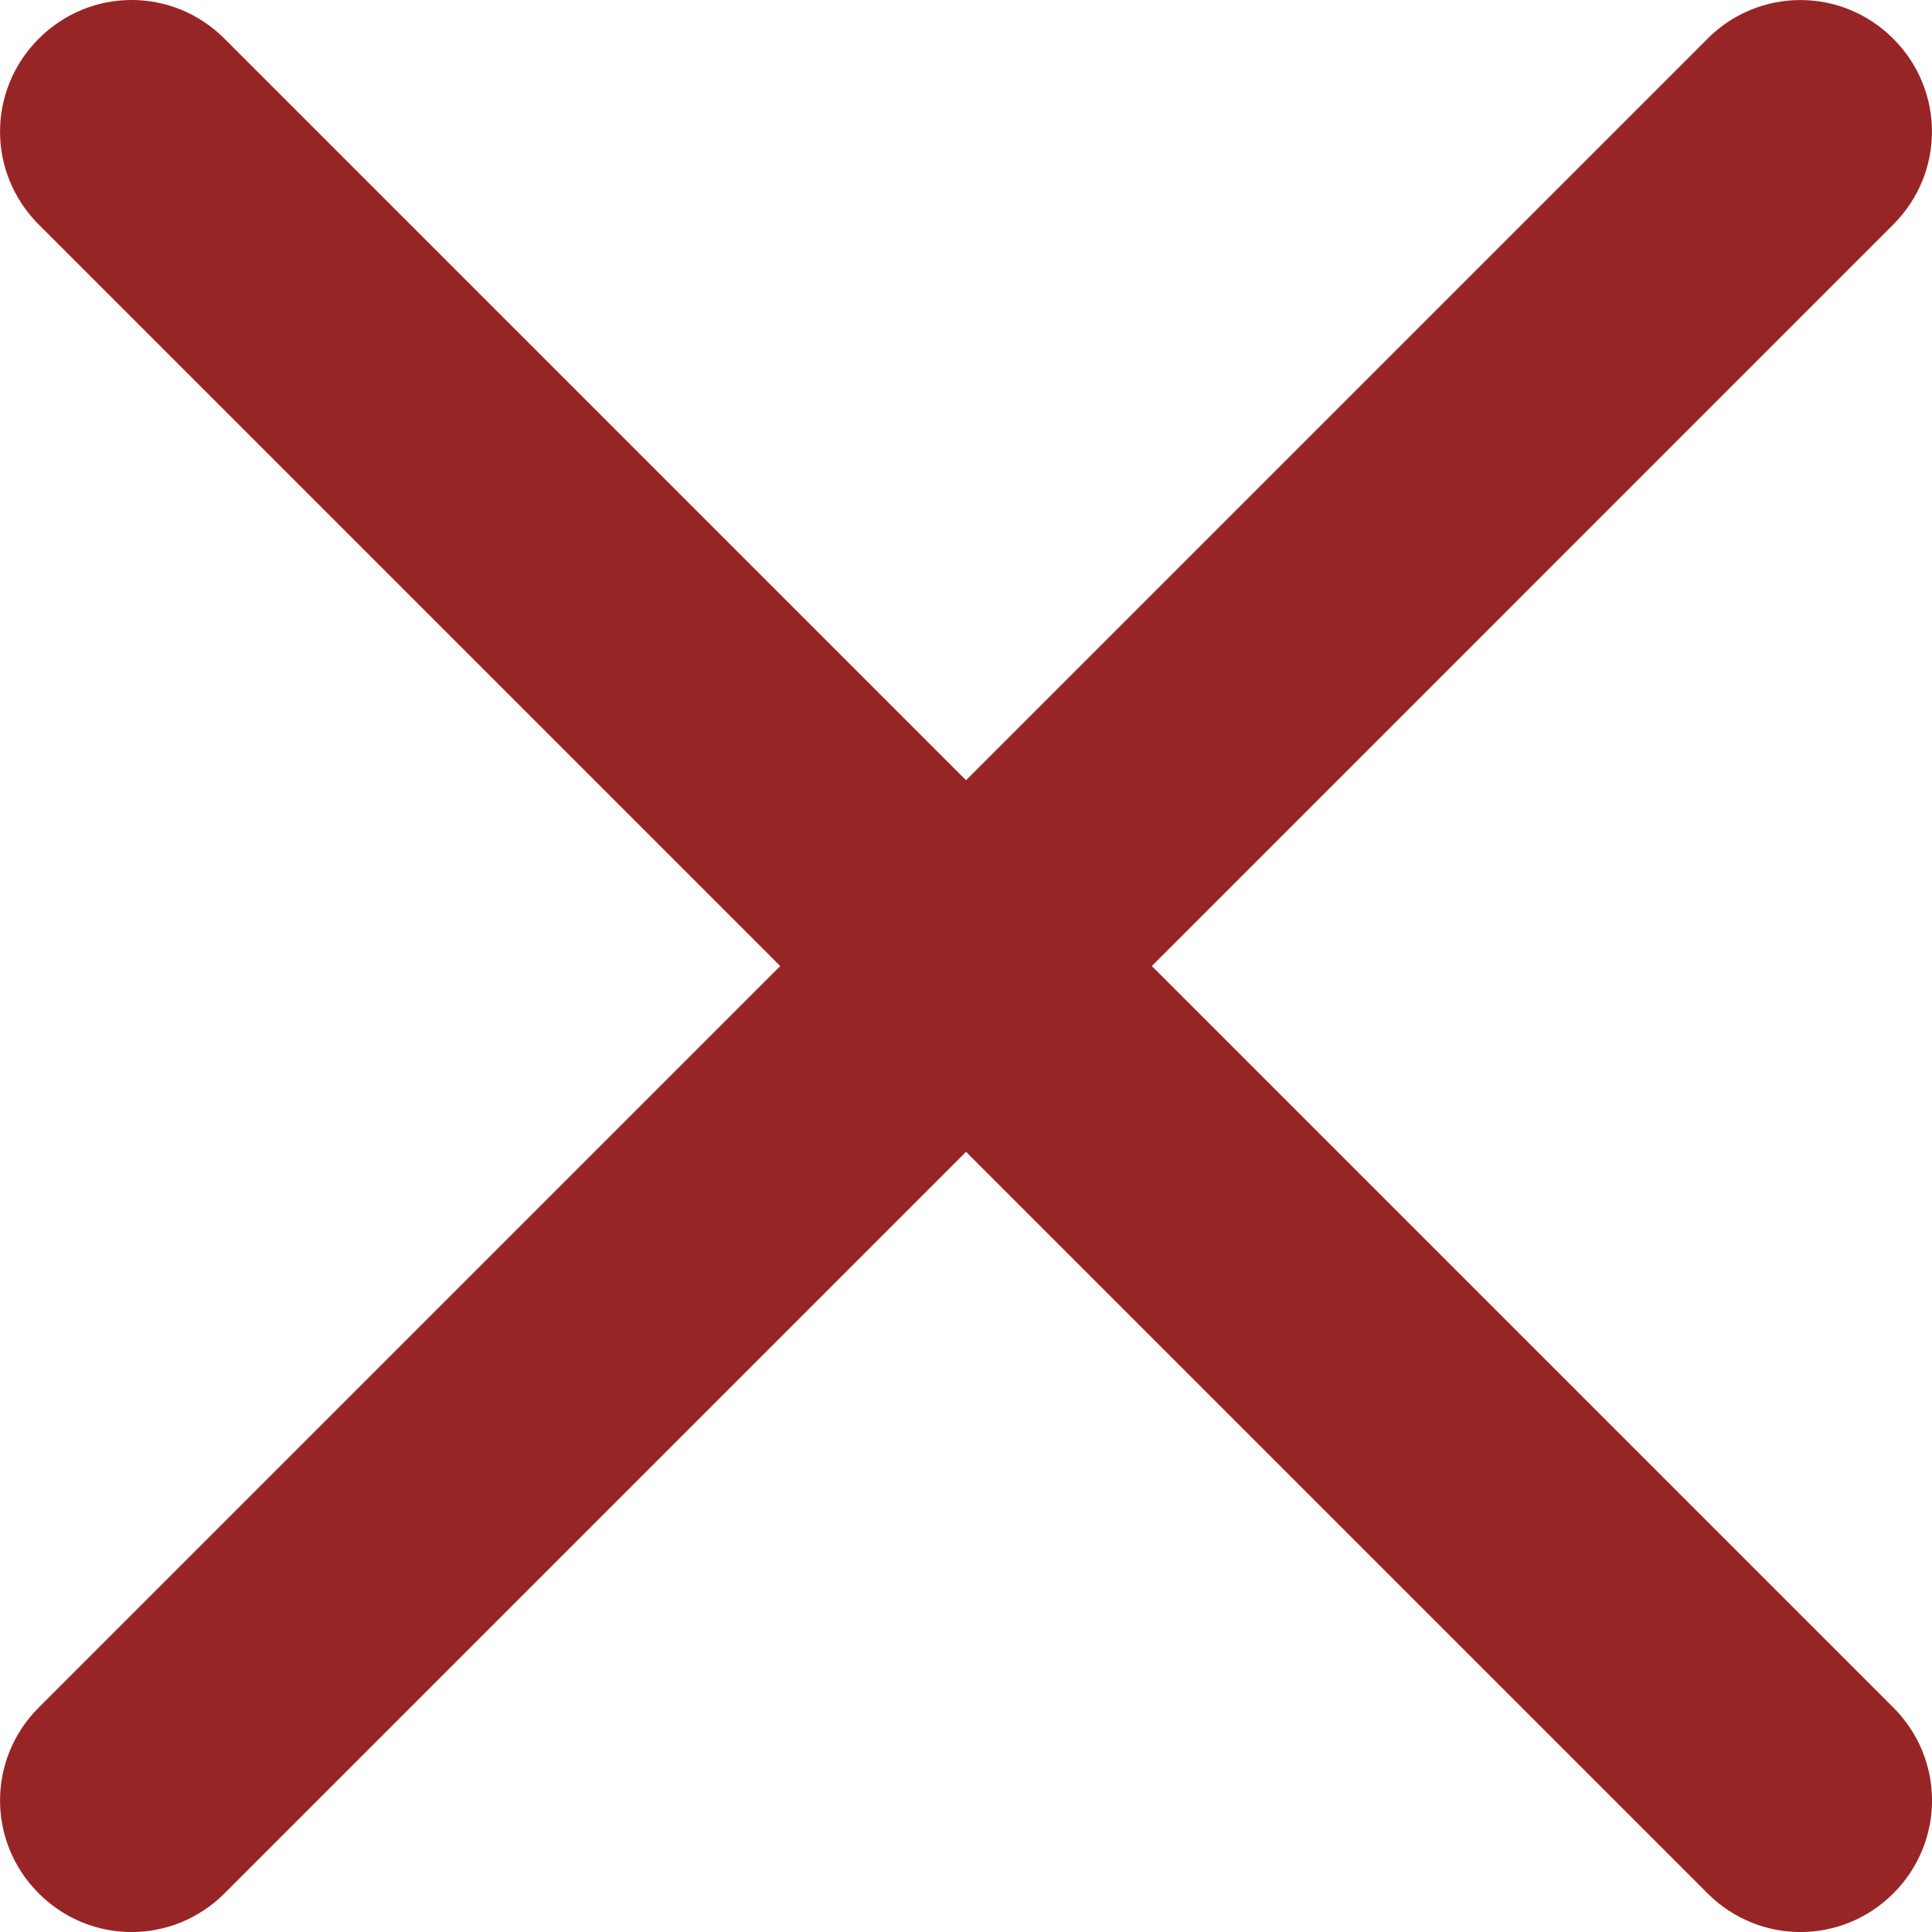 <?xml version="1.0" encoding="UTF-8"?>
<svg id="Layer_1" data-name="Layer 1" xmlns="http://www.w3.org/2000/svg" viewBox="0 0 236.05 236.05">
  <defs>
    <style>
      .cls-1 {
        fill: #982525;
        stroke-width: 0px;
      }
    </style>
  </defs>
  <path class="cls-1" d="M208.63,4.73l-90.6,90.6L27.43,4.73C21.13-1.58,11.03-1.58,4.73,4.73s-6.3,16.4,0,22.7l90.6,90.6L4.73,208.63c-6.3,6.3-6.3,16.4,0,22.7,6.3,6.3,16.4,6.3,22.7,0l90.6-90.6,90.6,90.6c6.3,6.3,16.4,6.3,22.7,0s6.3-16.4,0-22.7l-90.6-90.6L231.32,27.43c6.3-6.3,6.3-16.4,0-22.7-6.3-6.3-16.4-6.3-22.7,0h0Z"/>
</svg>